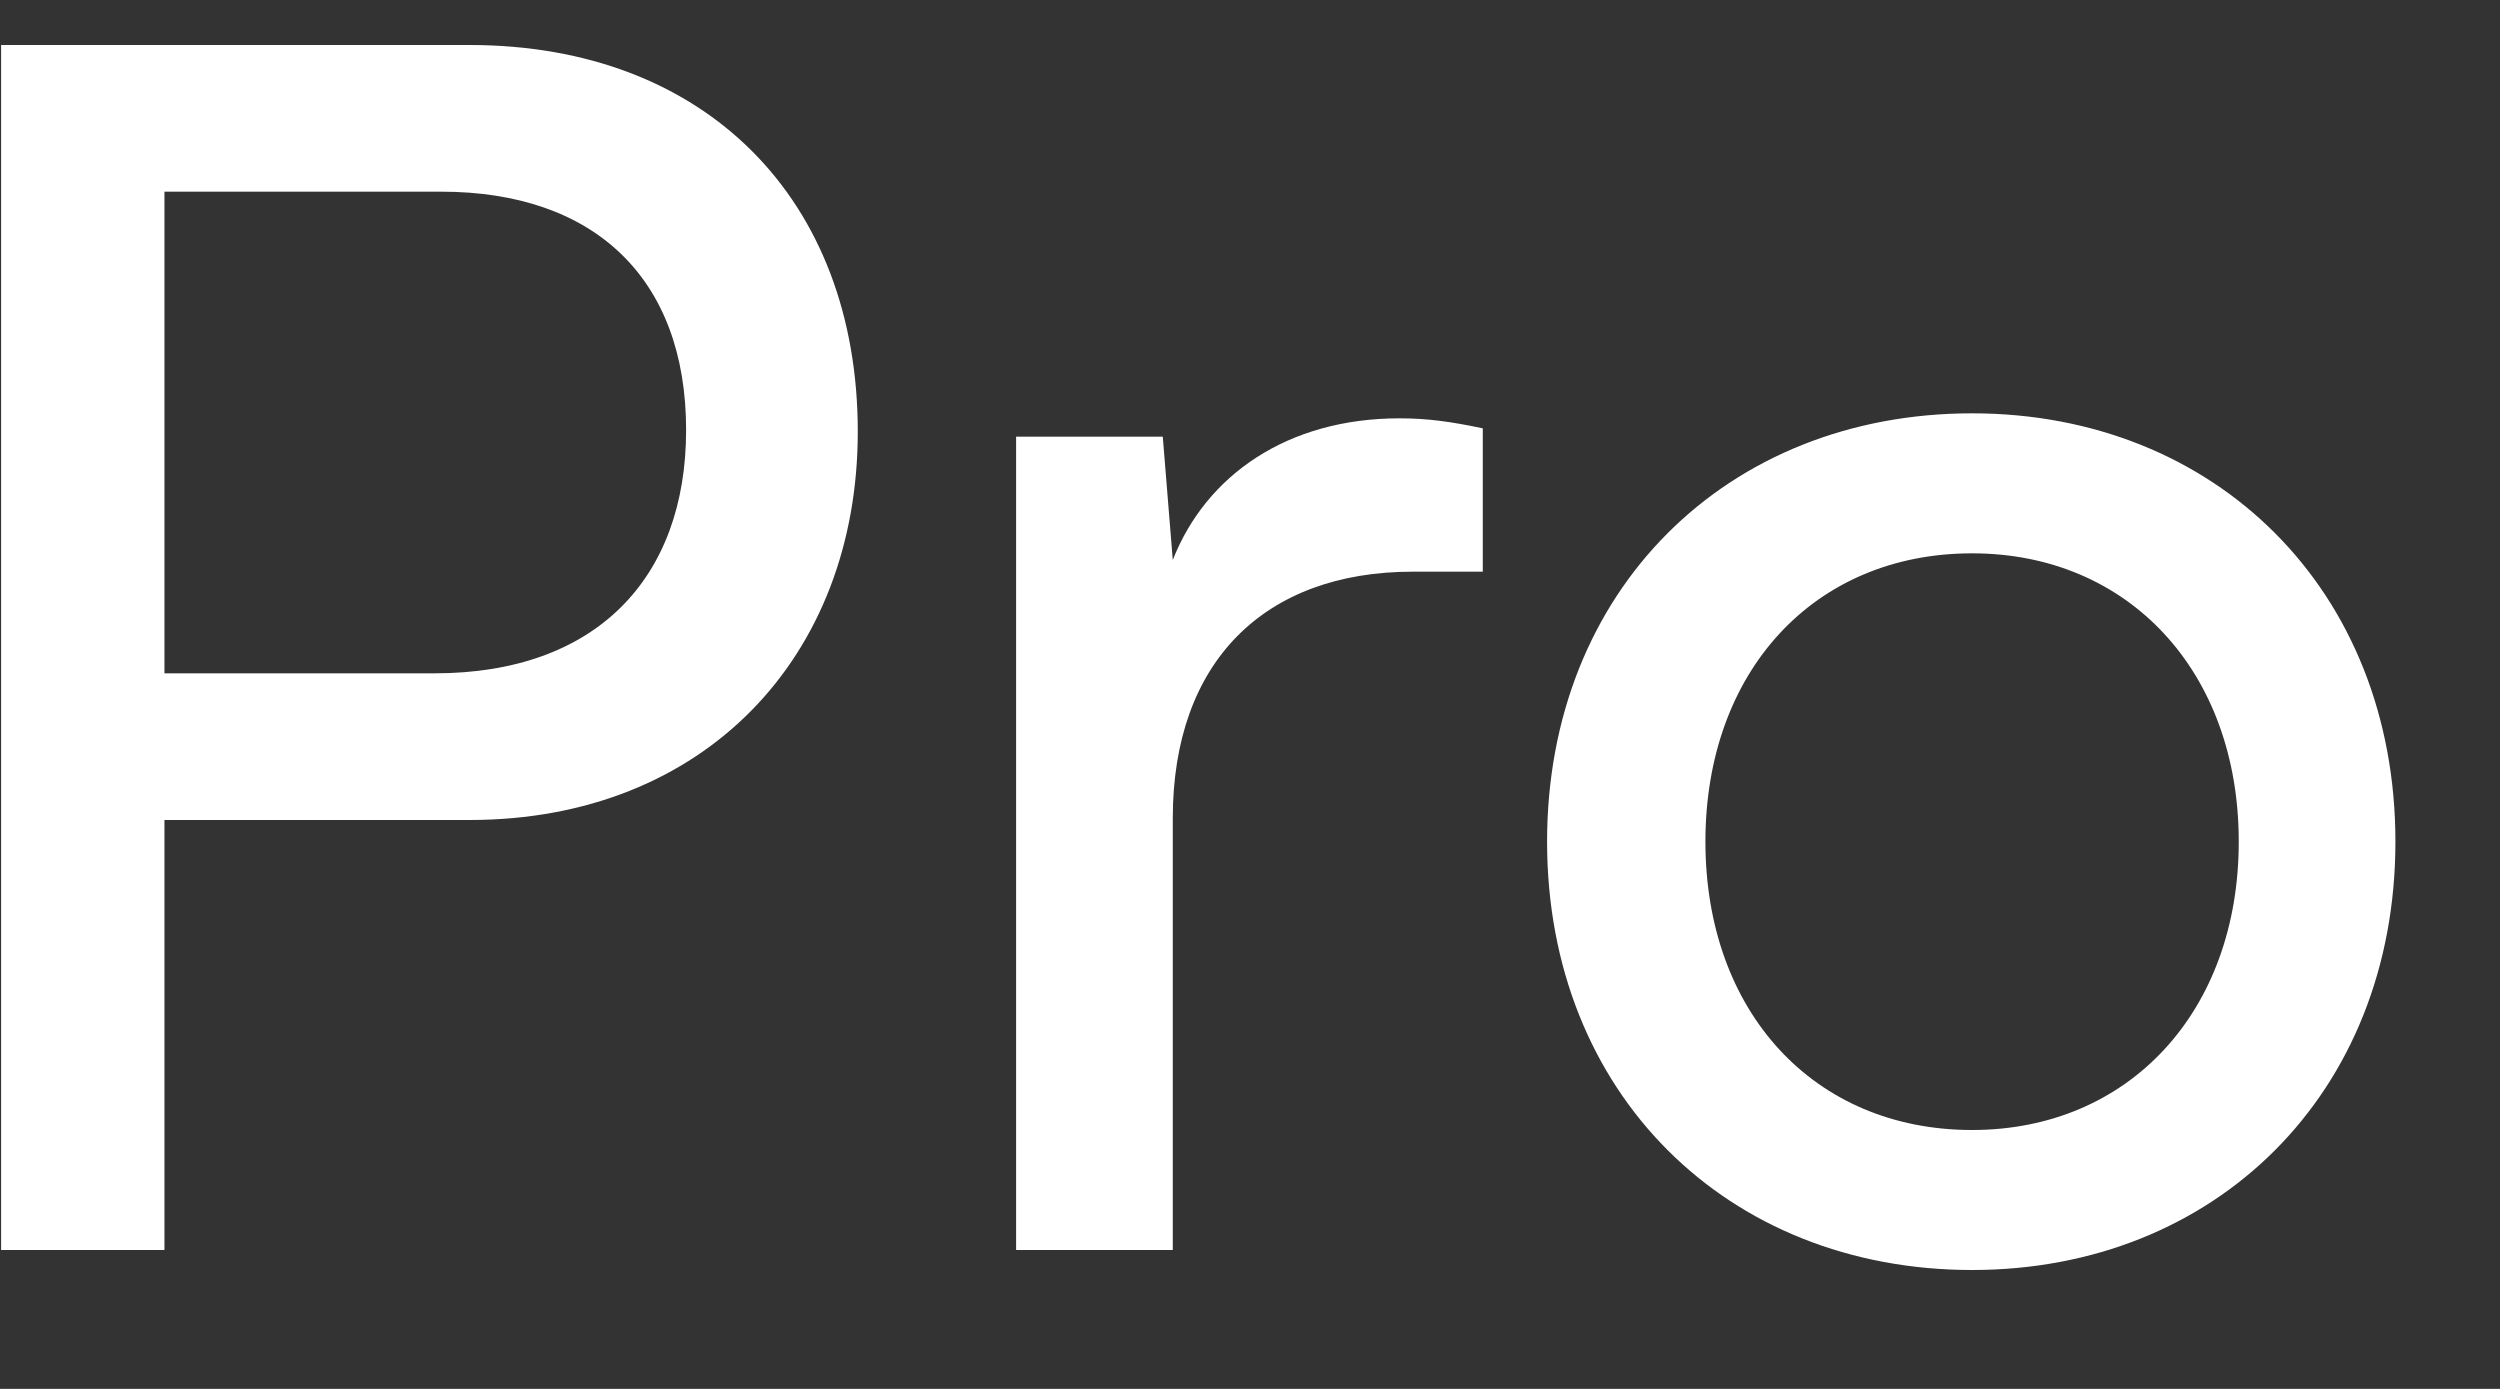 <svg width="18" height="10" viewBox="0 0 18 10" fill="none" xmlns="http://www.w3.org/2000/svg">
<rect x="0" y="0" width="18" height="10" fill="#333333" stroke="none"/>
<path d="M3.38 5.904C5.072 5.904 6.176 4.728 6.176 3.108C6.176 1.44 5.084 0.324 3.38 0.324H0.008V9H1.184V5.904H3.38ZM3.176 1.38C4.28 1.38 4.94 2.004 4.94 3.096C4.94 4.164 4.292 4.848 3.128 4.848H1.184V1.38H3.176ZM10.676 3.084C10.448 3.036 10.28 3.012 10.076 3.012C9.272 3.012 8.684 3.42 8.444 4.032L8.372 3.144H7.316V9H8.444V5.892C8.444 4.764 9.104 4.116 10.172 4.116H10.676V3.084ZM11.139 6.06C11.139 7.872 12.435 9.144 14.199 9.144C15.951 9.144 17.247 7.872 17.247 6.06C17.247 4.248 15.951 2.976 14.199 2.976C12.435 2.976 11.139 4.248 11.139 6.06ZM12.279 6.06C12.279 4.836 13.059 3.984 14.199 3.984C15.327 3.984 16.119 4.836 16.119 6.06C16.119 7.284 15.327 8.136 14.199 8.136C13.059 8.136 12.279 7.284 12.279 6.06Z" fill="white"/>
</svg>
